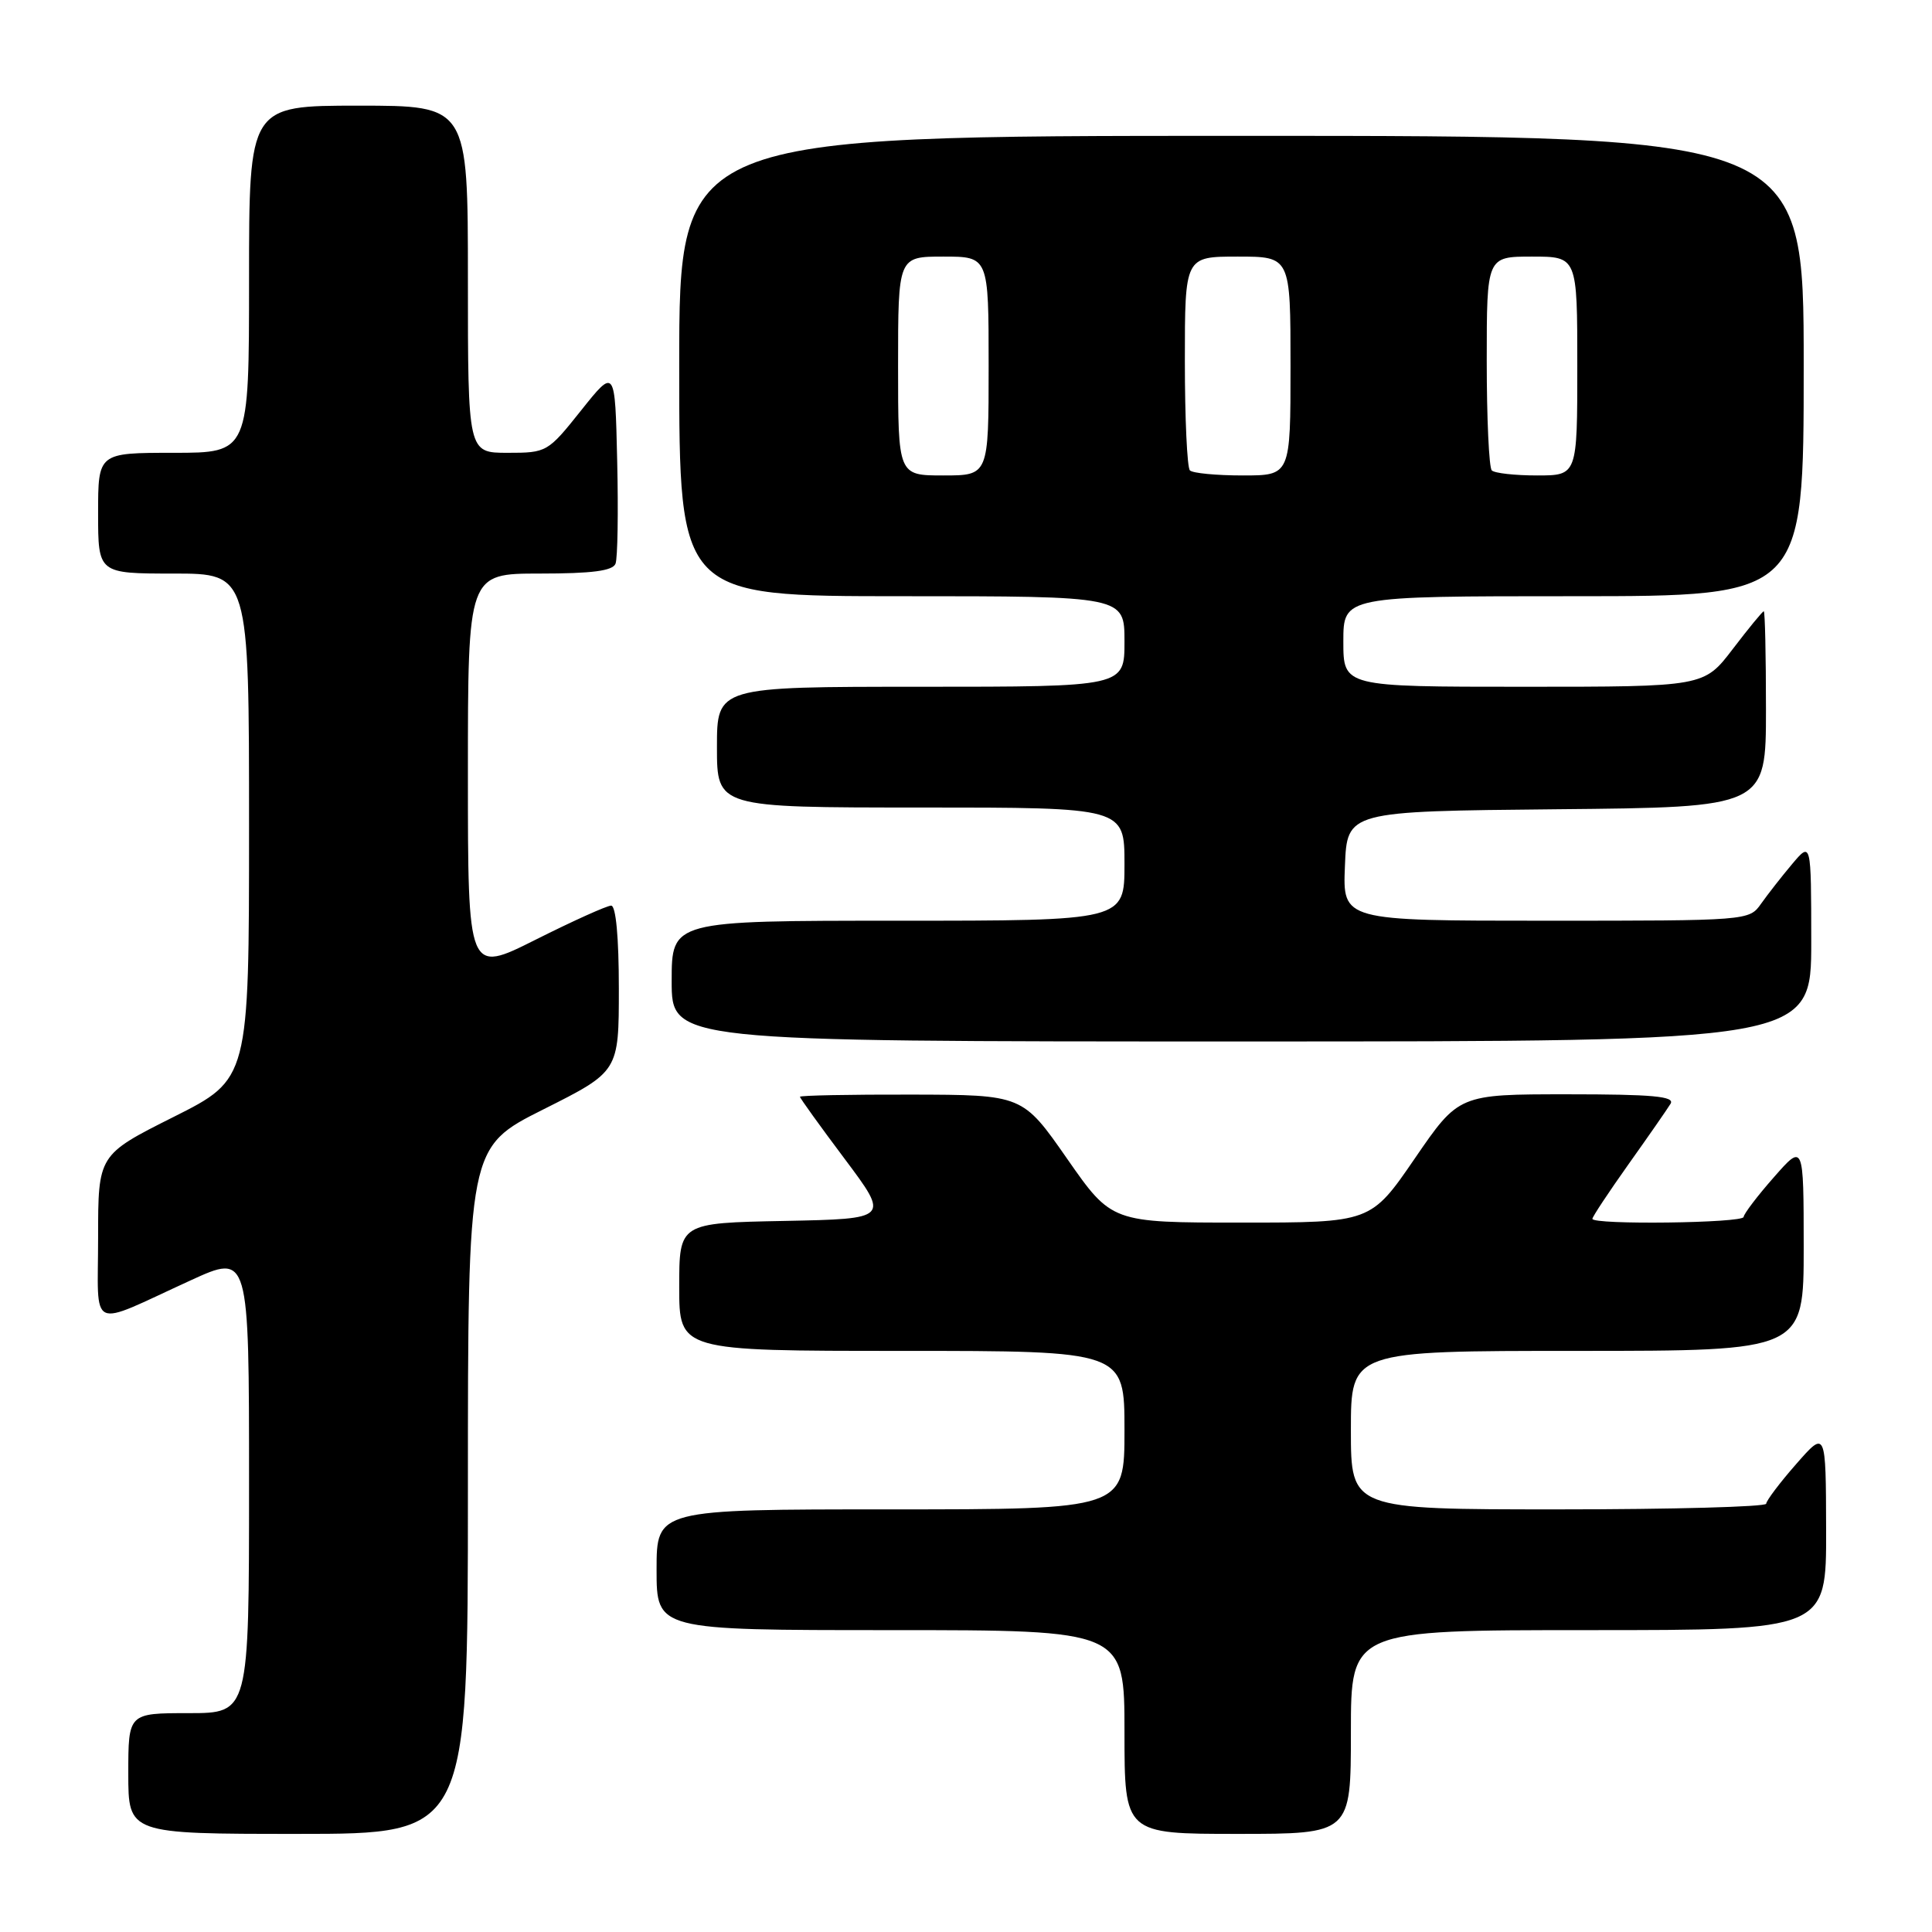 <?xml version="1.0" encoding="UTF-8" standalone="no"?>
<!DOCTYPE svg PUBLIC "-//W3C//DTD SVG 1.1//EN" "http://www.w3.org/Graphics/SVG/1.1/DTD/svg11.dtd" >
<svg xmlns="http://www.w3.org/2000/svg" xmlns:xlink="http://www.w3.org/1999/xlink" version="1.1" viewBox="0 0 256 256">
 <g >
 <path fill="currentColor"
d=" M 62.00 197.51 C 62.00 152.02 62.00 152.02 72.00 147.00 C 82.00 141.98 82.00 141.98 82.00 130.99 C 82.00 124.19 81.61 120.00 80.98 120.00 C 80.42 120.00 75.92 122.03 70.98 124.51 C 62.00 129.02 62.00 129.02 62.00 102.51 C 62.00 76.00 62.00 76.00 71.53 76.00 C 78.45 76.00 81.20 75.64 81.56 74.69 C 81.84 73.98 81.94 67.84 81.78 61.06 C 81.50 48.74 81.50 48.74 77.01 54.37 C 72.58 59.93 72.45 60.00 67.26 60.00 C 62.00 60.00 62.00 60.00 62.00 37.00 C 62.00 14.00 62.00 14.00 47.50 14.00 C 33.00 14.00 33.00 14.00 33.00 37.00 C 33.00 60.00 33.00 60.00 23.00 60.00 C 13.00 60.00 13.00 60.00 13.00 68.00 C 13.00 76.00 13.00 76.00 23.00 76.00 C 33.00 76.00 33.00 76.00 33.00 109.49 C 33.00 142.98 33.00 142.98 23.00 148.00 C 13.00 153.02 13.00 153.02 13.00 163.98 C 13.00 176.63 11.52 175.94 25.25 169.66 C 33.00 166.11 33.00 166.11 33.00 196.56 C 33.00 227.00 33.00 227.00 25.00 227.00 C 17.00 227.00 17.00 227.00 17.00 235.00 C 17.00 243.00 17.00 243.00 39.50 243.00 C 62.00 243.00 62.00 243.00 62.00 197.51 Z  M 179.00 229.50 C 179.00 216.00 179.00 216.00 210.50 216.00 C 242.00 216.00 242.00 216.00 241.97 202.75 C 241.94 189.50 241.94 189.50 238.00 194.00 C 235.83 196.47 234.05 198.84 234.03 199.25 C 234.01 199.66 221.62 200.00 206.50 200.00 C 179.00 200.00 179.00 200.00 179.00 189.50 C 179.00 179.00 179.00 179.00 209.00 179.00 C 239.00 179.00 239.00 179.00 239.00 165.25 C 238.99 151.50 238.99 151.50 235.04 156.00 C 232.86 158.47 231.07 160.84 231.04 161.25 C 231.00 162.07 211.00 162.32 211.00 161.50 C 211.00 161.23 213.16 157.97 215.80 154.25 C 218.44 150.54 220.94 146.94 221.36 146.25 C 221.95 145.27 218.97 145.00 207.71 145.00 C 193.30 145.00 193.30 145.00 187.47 153.50 C 181.64 162.00 181.64 162.00 164.47 162.00 C 147.30 162.00 147.30 162.00 141.40 153.54 C 135.50 145.07 135.50 145.07 120.75 145.04 C 112.64 145.02 106.00 145.15 106.00 145.33 C 106.00 145.51 108.67 149.22 111.94 153.58 C 117.87 161.50 117.87 161.50 103.94 161.78 C 90.00 162.05 90.00 162.05 90.00 170.53 C 90.00 179.00 90.00 179.00 119.50 179.00 C 149.00 179.00 149.00 179.00 149.00 189.50 C 149.00 200.00 149.00 200.00 118.00 200.00 C 87.00 200.00 87.00 200.00 87.00 208.00 C 87.00 216.00 87.00 216.00 118.00 216.00 C 149.00 216.00 149.00 216.00 149.00 229.50 C 149.00 243.00 149.00 243.00 164.00 243.00 C 179.00 243.00 179.00 243.00 179.00 229.50 Z  M 240.00 124.75 C 239.99 111.50 239.99 111.50 237.46 114.50 C 236.07 116.15 234.23 118.51 233.35 119.75 C 231.78 121.99 231.63 122.00 204.84 122.00 C 177.91 122.00 177.91 122.00 178.21 114.75 C 178.50 107.50 178.50 107.50 206.25 107.23 C 234.00 106.97 234.00 106.97 234.00 93.98 C 234.00 86.84 233.87 81.00 233.71 81.00 C 233.54 81.00 231.70 83.25 229.60 86.00 C 225.78 91.00 225.78 91.00 201.89 91.00 C 178.00 91.00 178.00 91.00 178.00 85.00 C 178.00 79.00 178.00 79.00 208.50 79.00 C 239.00 79.00 239.00 79.00 239.00 48.50 C 239.00 18.00 239.00 18.00 164.50 18.00 C 90.00 18.00 90.00 18.00 90.00 48.50 C 90.00 79.00 90.00 79.00 119.50 79.00 C 149.00 79.00 149.00 79.00 149.00 85.00 C 149.00 91.00 149.00 91.00 122.00 91.00 C 95.00 91.00 95.00 91.00 95.00 99.00 C 95.00 107.00 95.00 107.00 122.00 107.00 C 149.00 107.00 149.00 107.00 149.00 114.50 C 149.00 122.00 149.00 122.00 119.00 122.00 C 89.00 122.00 89.00 122.00 89.00 130.00 C 89.00 138.00 89.00 138.00 164.50 138.00 C 240.00 138.00 240.00 138.00 240.00 124.75 Z  M 119.00 48.50 C 119.00 34.00 119.00 34.00 125.00 34.00 C 131.00 34.00 131.00 34.00 131.00 48.50 C 131.00 63.00 131.00 63.00 125.00 63.00 C 119.00 63.00 119.00 63.00 119.00 48.50 Z  M 157.67 62.33 C 157.30 61.97 157.00 55.44 157.00 47.83 C 157.00 34.00 157.00 34.00 164.00 34.00 C 171.00 34.00 171.00 34.00 171.00 48.50 C 171.00 63.00 171.00 63.00 164.67 63.00 C 161.18 63.00 158.03 62.70 157.67 62.33 Z  M 197.67 62.33 C 197.30 61.97 197.00 55.44 197.00 47.83 C 197.00 34.00 197.00 34.00 203.00 34.00 C 209.00 34.00 209.00 34.00 209.00 48.50 C 209.00 63.00 209.00 63.00 203.67 63.00 C 200.73 63.00 198.03 62.70 197.67 62.33 Z "/>
</g>
</svg>